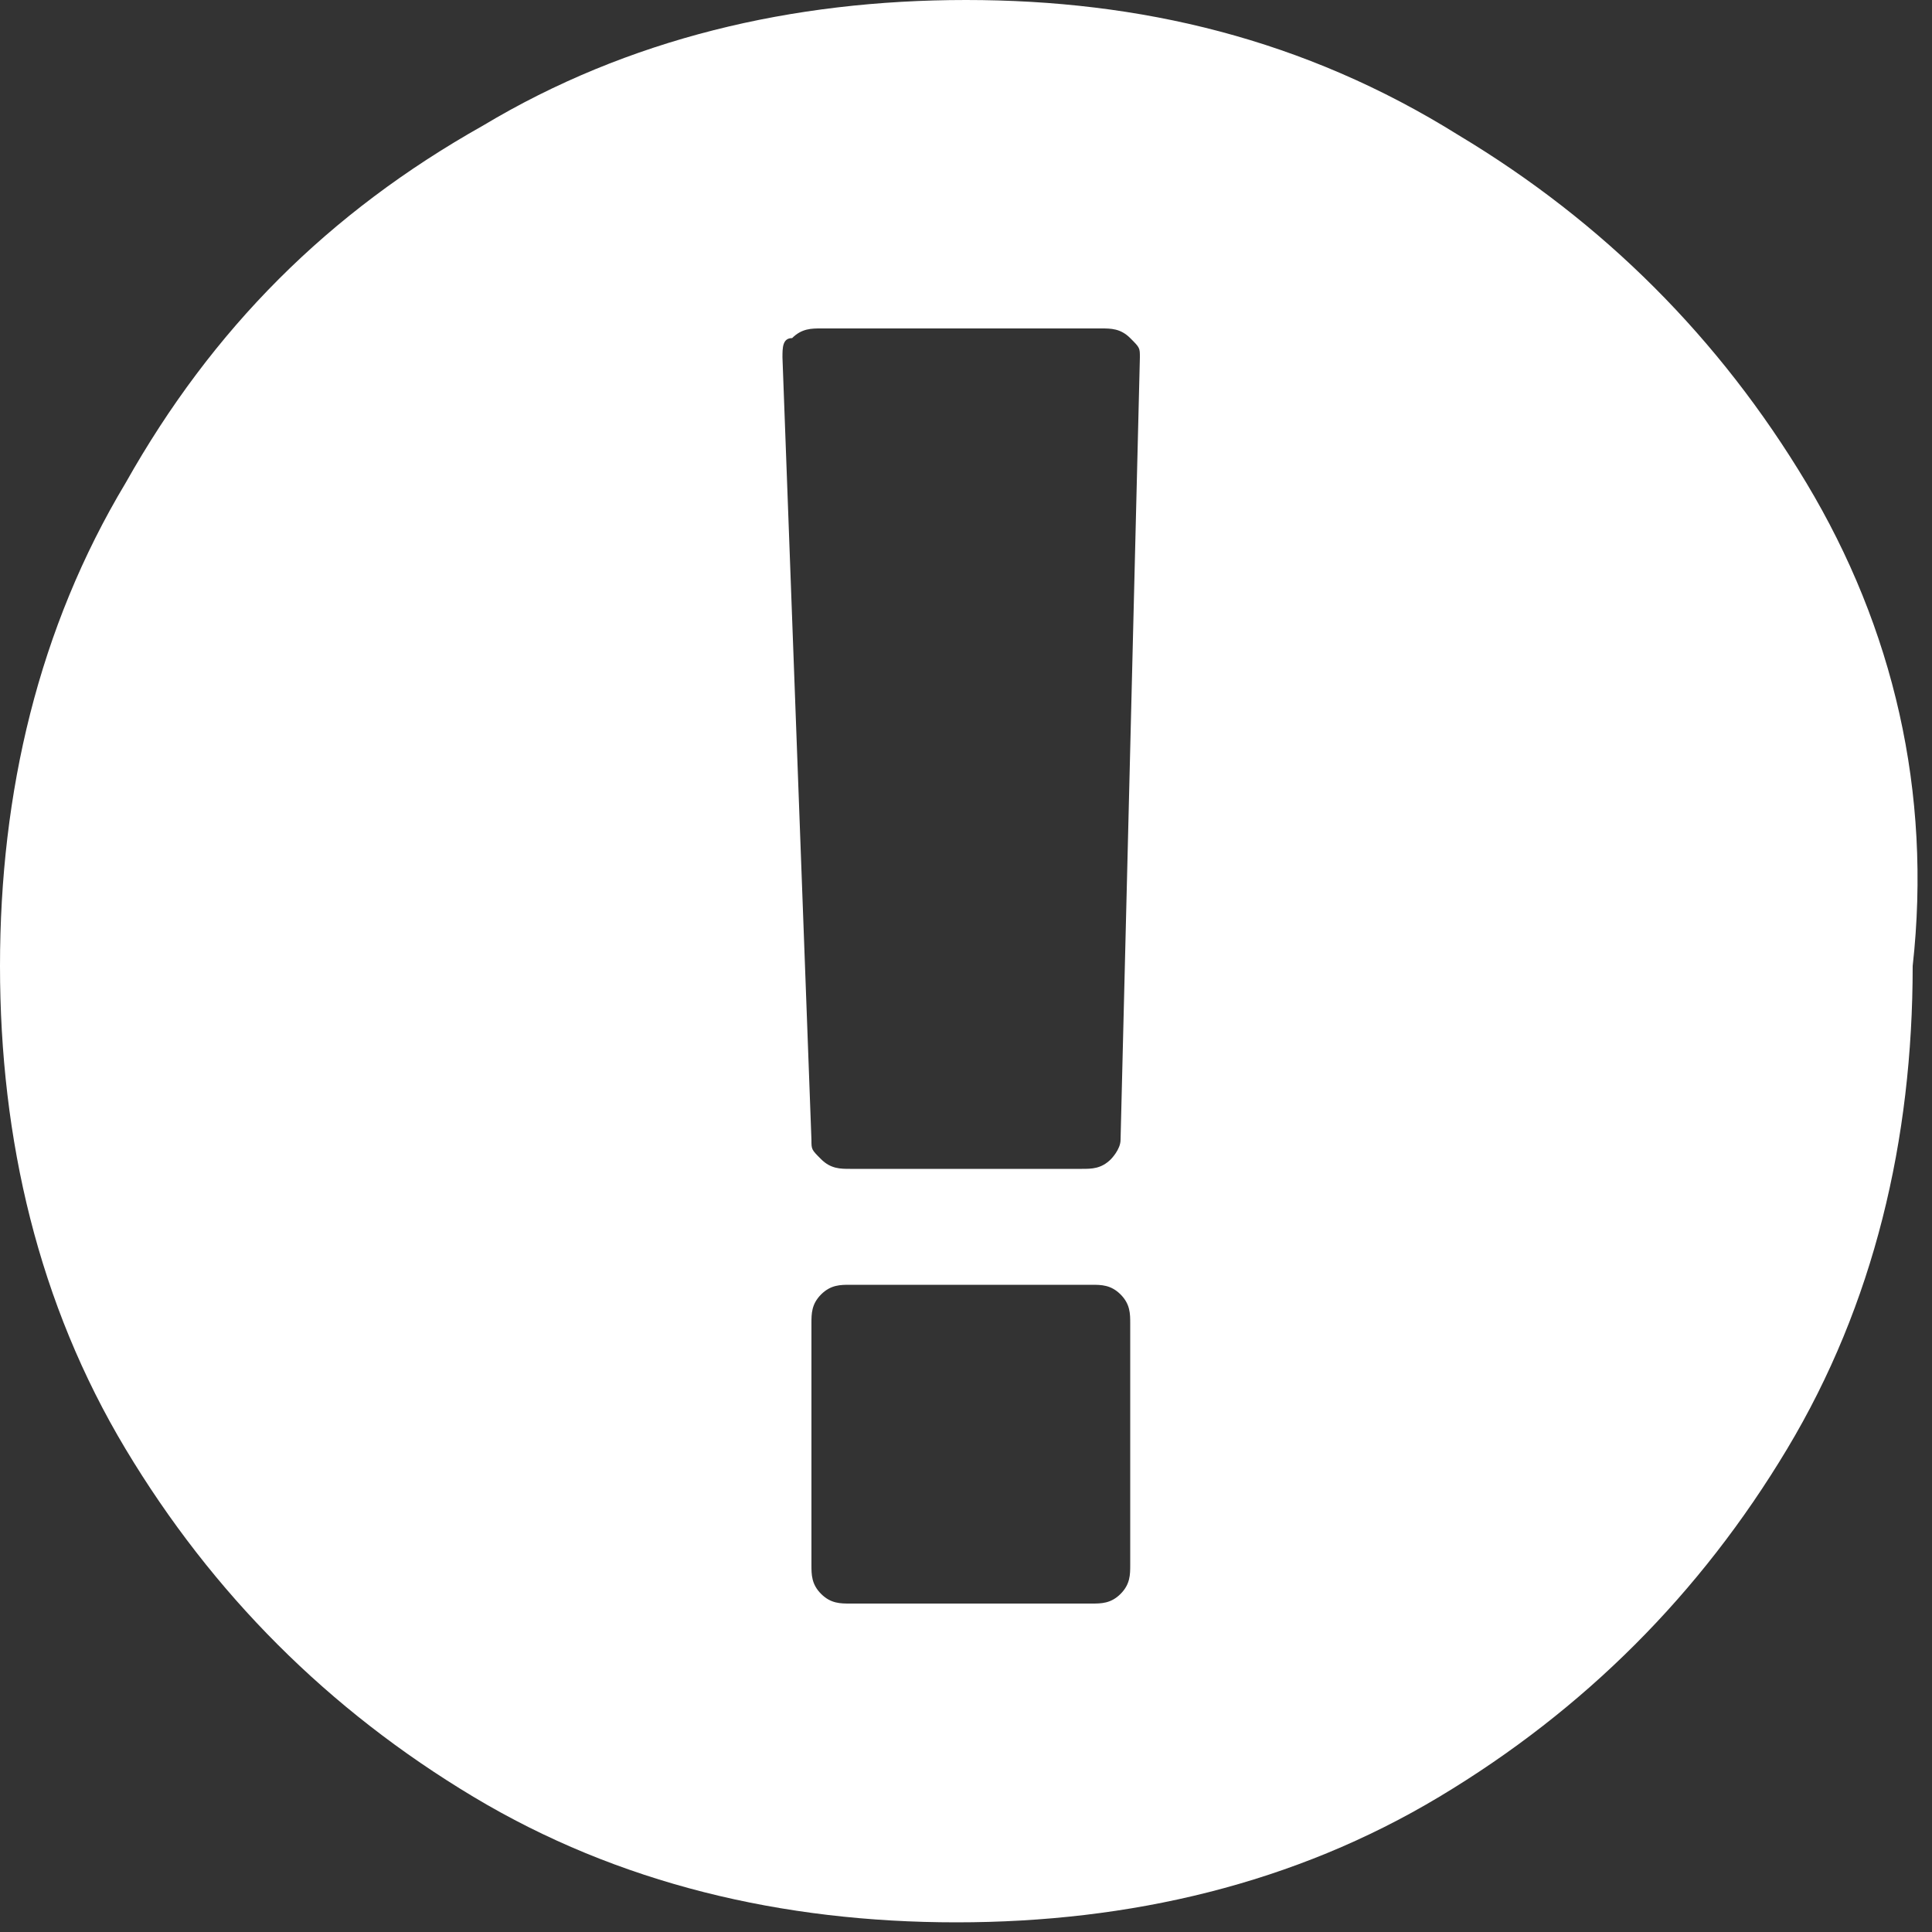 <svg xmlns="http://www.w3.org/2000/svg" width="20" height="20"><rect width="100%" height="100%" fill="#333333" stroke="none"/><path d="M18.7 5c-.9-1.5-2.1-2.7-3.6-3.6C13.5.4 11.8 0 10 0 8.2 0 6.5.4 5 1.3 3.4 2.2 2.2 3.4 1.3 5 .4 6.5 0 8.2 0 10s.4 3.5 1.3 5 2.1 2.7 3.6 3.6c1.5.9 3.2 1.3 5 1.3s3.5-.4 5-1.3 2.7-2.1 3.6-3.6c.9-1.5 1.3-3.2 1.3-5 .2-1.8-.2-3.5-1.1-5zm-7 11.2c0 .1 0 .2-.1.3-.1.1-.2.1-.3.1H8.8c-.1 0-.2 0-.3-.1-.1-.1-.1-.2-.1-.3v-2.5c0-.1 0-.2.1-.3.1-.1.2-.1.3-.1h2.5c.1 0 .2 0 .3.1.1.1.1.2.1.3v2.5zm-.1-4.4c0 .1-.1.2-.1.2-.1.1-.2.1-.3.1H8.8c-.1 0-.2 0-.3-.1-.1-.1-.1-.1-.1-.2l-.3-8.1c0-.1 0-.2.1-.2.1-.1.2-.1.3-.1h2.9c.1 0 .2 0 .3.1.1.1.1.1.1.2l-.2 8.1z" fill="#fff"/></svg>